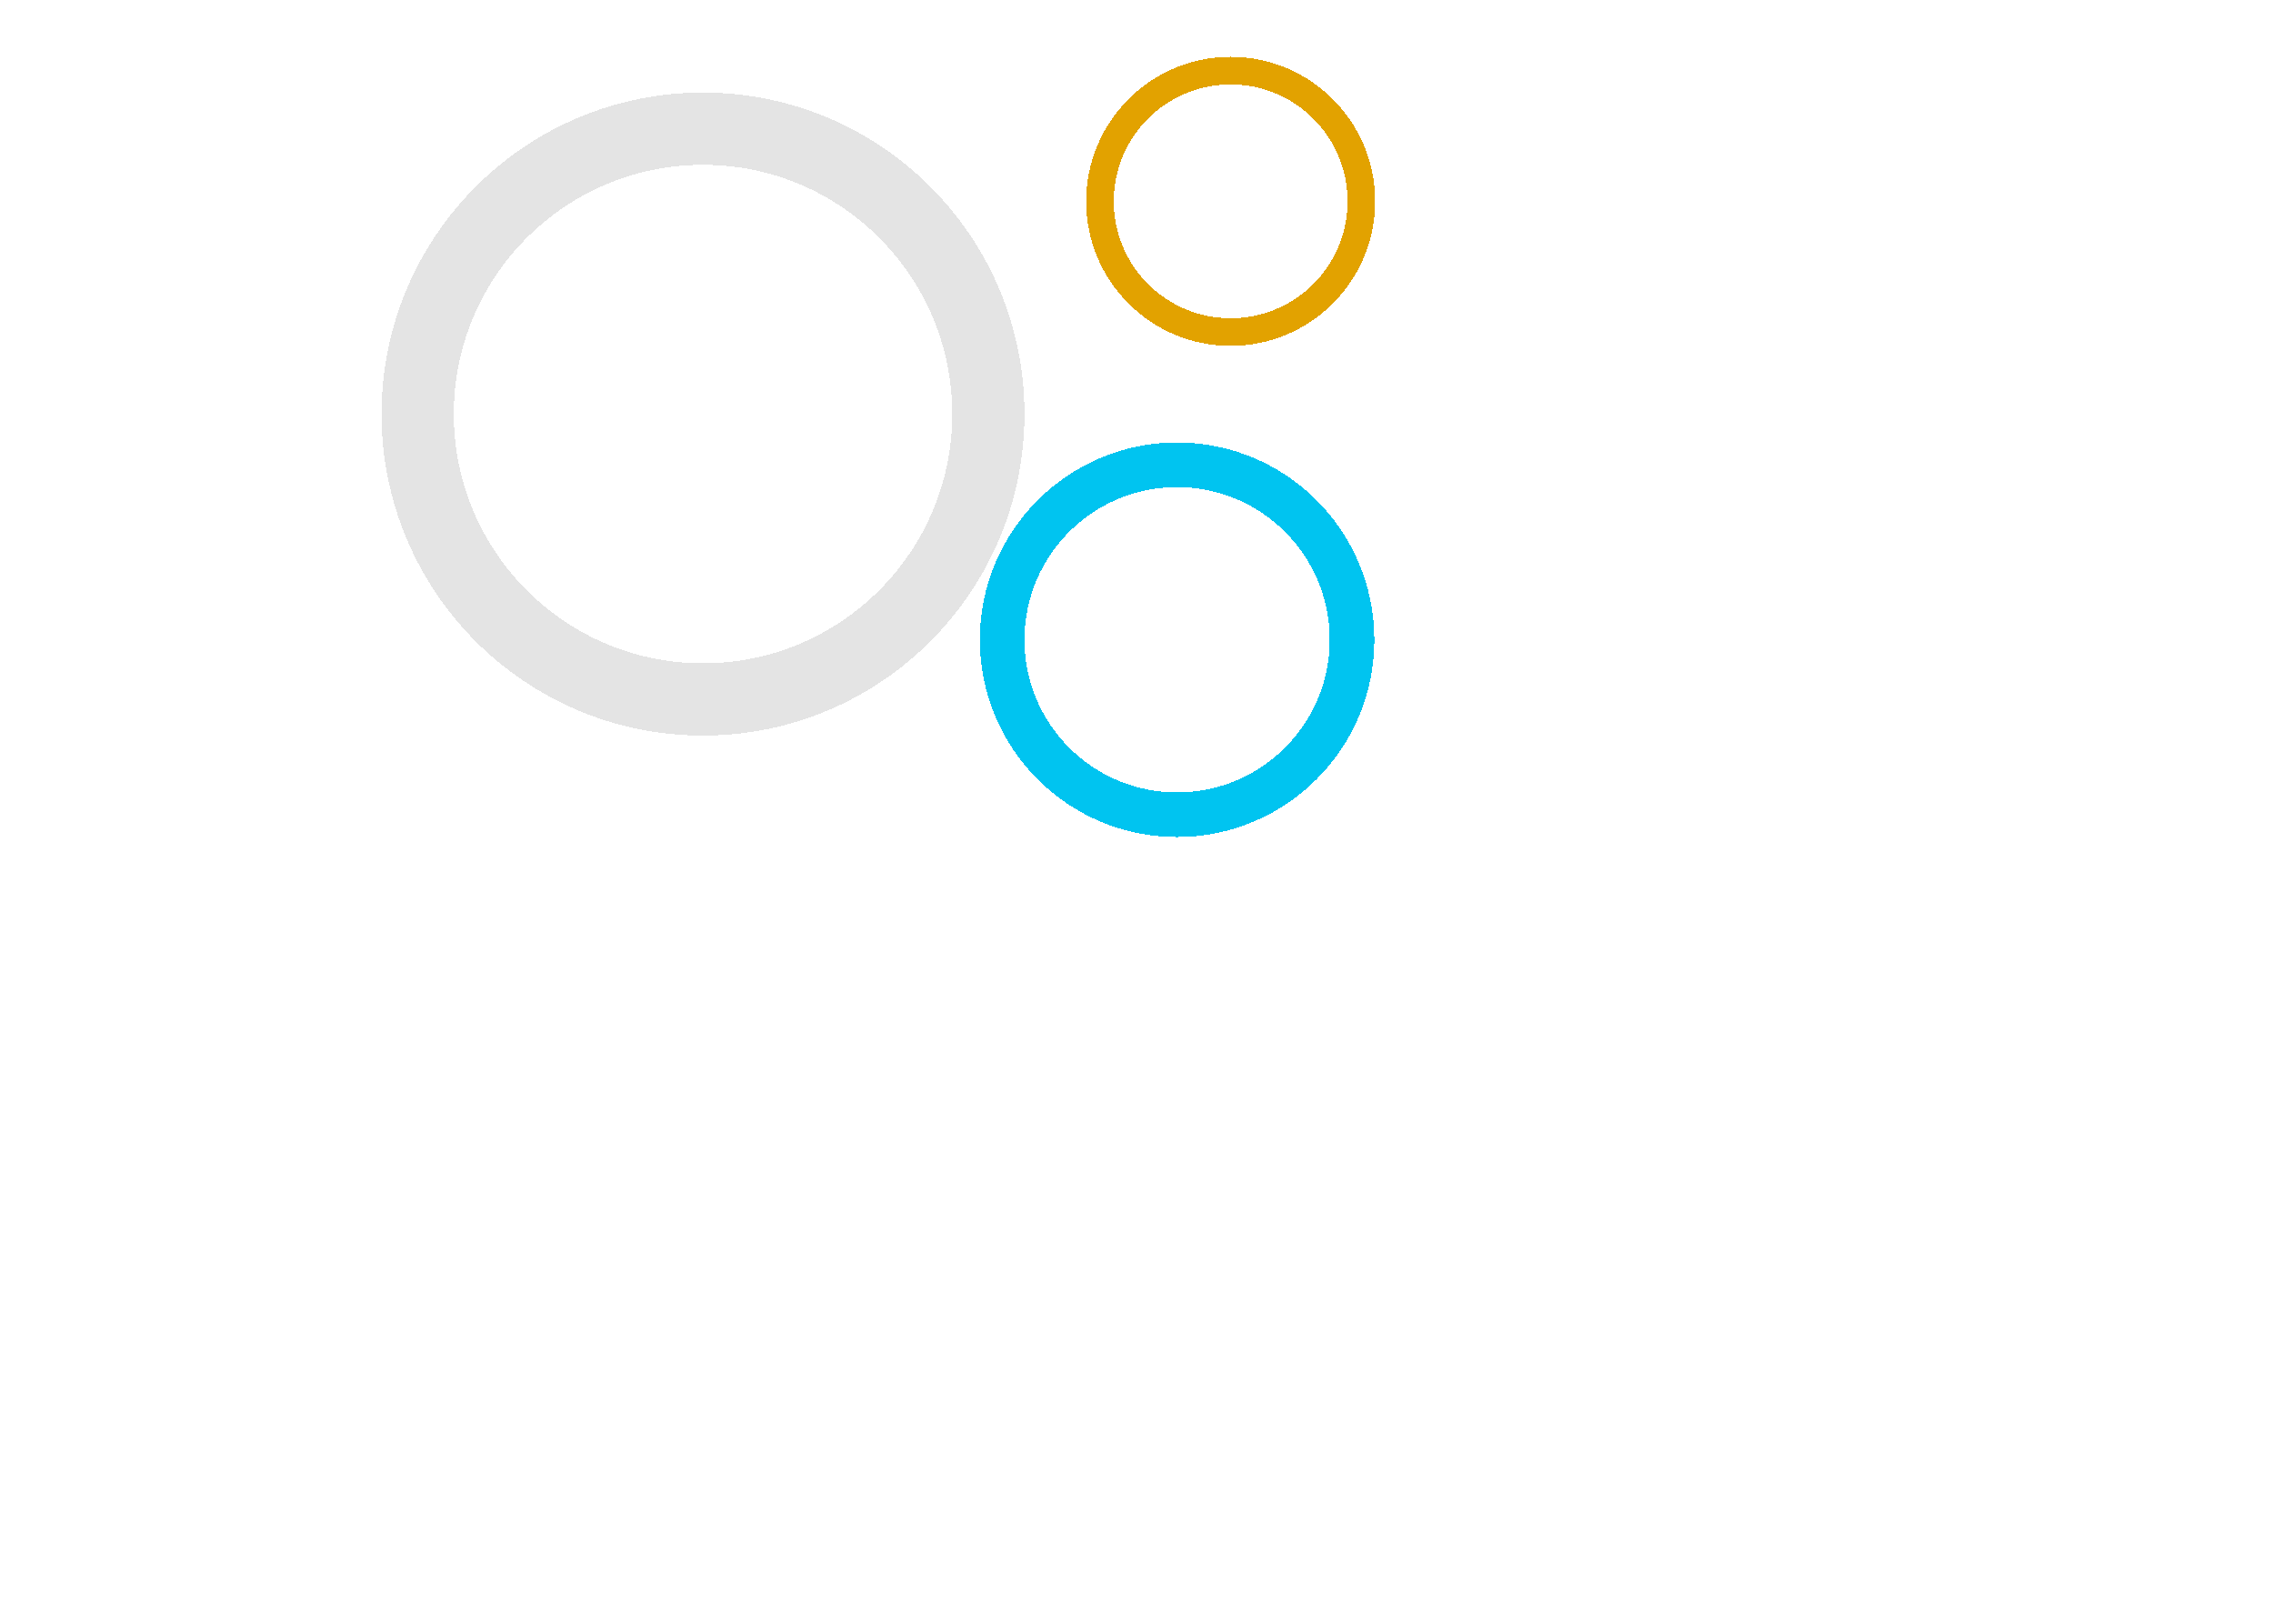 <svg width="1400px" height="1000px" viewBox="0 0 2000 2000" fill="none" xmlns="http://www.w3.org/2000/svg">

    <g id="ellips">
        <g filter="url(#filter0_d_4_6679)">
            <circle cx="466" cy="506" r="351.5" stroke="#E4E4E4" stroke-width="89"
                shape-rendering="crispEdges" />
        </g>
        <g filter="url(#filter1_d_4_6679)">
            <circle cx="1050" cy="784" r="215.5" stroke="#00C4F0" stroke-width="55"
                shape-rendering="crispEdges" />
        </g>
        <g filter="url(#filter2_d_4_6679)">
            <circle cx="1116" cy="244" r="161" stroke="#E2A200" stroke-width="34"
                shape-rendering="crispEdges" />
        </g>
        <defs>
            <filter id="filter0_d_4_6679" x="0" y="44"
                filterUnits="userSpaceOnUse" color-interpolation-filters="sRGB">
                <feFlood flood-opacity="0" result="BackgroundImageFix" />
                <feColorMatrix in="SourceAlpha" type="matrix"
                    values="0 0 0 0 0 0 0 0 0 0 0 0 0 0 0 0 0 0 127 0" result="hardAlpha" />
                <feOffset dy="4" />
                <feGaussianBlur stdDeviation="35" />
                <feComposite in2="hardAlpha" operator="out" />
                <feColorMatrix type="matrix" values="0 0 0 0 1 0 0 0 0 1 0 0 0 0 1 0 0 0 0.25 0" />
                <feBlend mode="normal" in2="BackgroundImageFix" result="effect1_dropShadow_4_6679" />
                <feBlend mode="normal" in="SourceGraphic" in2="effect1_dropShadow_4_6679"
                    result="shape" />
            </filter>
            <filter id="filter1_d_4_6679" x="737" y="475"
                filterUnits="userSpaceOnUse" color-interpolation-filters="sRGB">
                <feFlood flood-opacity="0" result="BackgroundImageFix" />
                <feColorMatrix in="SourceAlpha" type="matrix"
                    values="0 0 0 0 0 0 0 0 0 0 0 0 0 0 0 0 0 0 127 0" result="hardAlpha" />
                <feOffset dy="4" />
                <feGaussianBlur stdDeviation="35" />
                <feComposite in2="hardAlpha" operator="out" />
                <feColorMatrix type="matrix"
                    values="0 0 0 0 0 0 0 0 0 0.757 0 0 0 0 0.925 0 0 0 0.25 0" />
                <feBlend mode="normal" in2="BackgroundImageFix" result="effect1_dropShadow_4_6679" />
                <feBlend mode="normal" in="SourceGraphic" in2="effect1_dropShadow_4_6679"
                    result="shape" />
            </filter>
            <filter id="filter2_d_4_6679" x="868" y="0"
                filterUnits="userSpaceOnUse" color-interpolation-filters="sRGB">
                <feFlood flood-opacity="0" result="BackgroundImageFix" />
                <feColorMatrix in="SourceAlpha" type="matrix"
                    values="0 0 0 0 0 0 0 0 0 0 0 0 0 0 0 0 0 0 127 0" result="hardAlpha" />
                <feOffset dy="4" />
                <feGaussianBlur stdDeviation="35" />
                <feComposite in2="hardAlpha" operator="out" />
                <feColorMatrix type="matrix"
                    values="0 0 0 0 0.886 0 0 0 0 0.635 0 0 0 0 0 0 0 0 0.25 0" />
                <feBlend mode="normal" in2="BackgroundImageFix" result="effect1_dropShadow_4_6679" />
                <feBlend mode="normal" in="SourceGraphic" in2="effect1_dropShadow_4_6679"
                    result="shape" />
            </filter>
        </defs>
    </g>
</svg>
